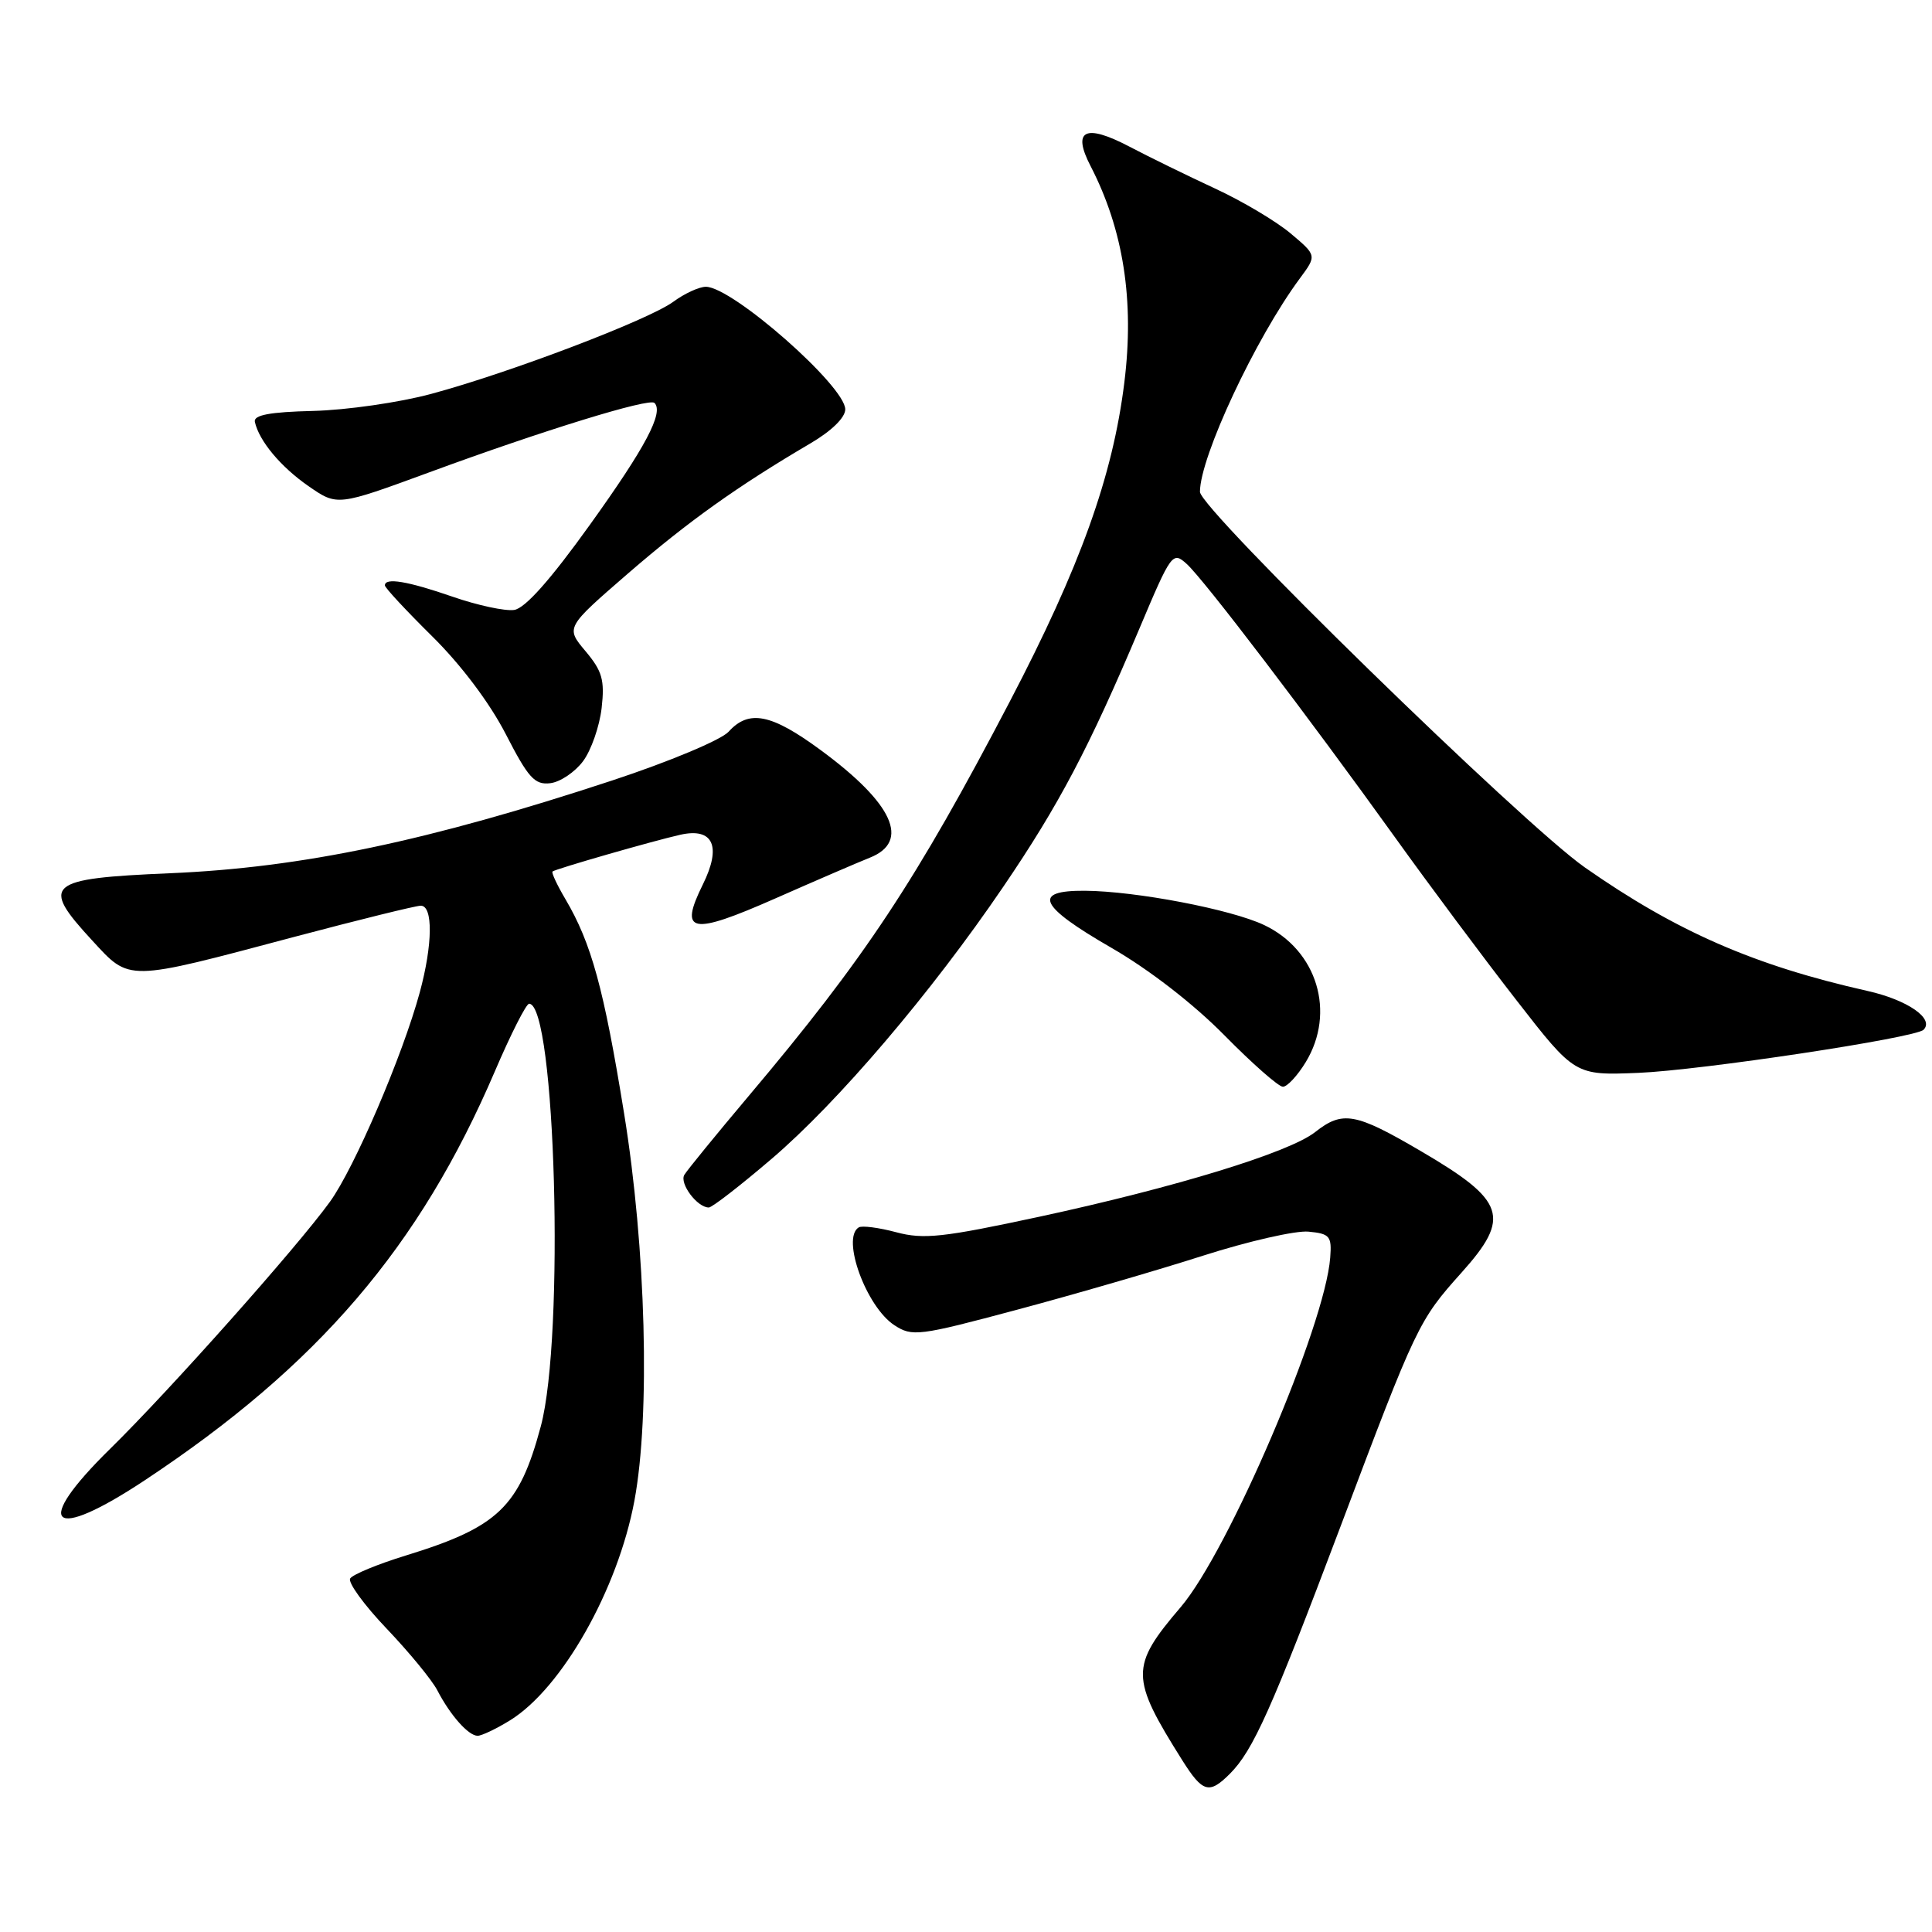 <?xml version="1.0" encoding="UTF-8" standalone="no"?>
<!DOCTYPE svg PUBLIC "-//W3C//DTD SVG 1.1//EN" "http://www.w3.org/Graphics/SVG/1.1/DTD/svg11.dtd" >
<svg xmlns="http://www.w3.org/2000/svg" xmlns:xlink="http://www.w3.org/1999/xlink" version="1.1" viewBox="0 0 256 256">
 <g >
 <path fill="currentColor"
d=" M 162.96 235.04 C 166.04 231.96 168.47 226.54 177.64 202.23 C 187.69 175.56 187.98 174.97 193.65 168.64 C 200.25 161.28 199.52 159.11 188.24 152.51 C 179.59 147.44 177.90 147.14 174.26 150.01 C 170.83 152.71 155.76 157.33 137.73 161.22 C 124.95 163.97 122.39 164.25 118.76 163.28 C 116.44 162.66 114.20 162.37 113.78 162.64 C 111.46 164.07 114.78 173.15 118.50 175.59 C 120.87 177.14 121.71 177.04 134.75 173.55 C 142.31 171.53 153.40 168.31 159.39 166.39 C 165.39 164.47 171.69 163.03 173.39 163.20 C 176.21 163.47 176.48 163.80 176.26 166.64 C 175.58 175.64 162.79 205.52 156.45 212.95 C 149.73 220.82 149.75 222.27 156.66 233.25 C 159.36 237.53 160.22 237.78 162.96 235.04 Z  M 67.59 227.95 C 74.46 223.70 81.86 210.64 84.06 198.87 C 86.18 187.52 85.60 165.39 82.69 147.50 C 80.01 130.98 78.37 124.99 74.92 119.14 C 73.82 117.28 73.05 115.63 73.21 115.48 C 73.57 115.15 86.50 111.43 90.14 110.61 C 94.51 109.63 95.64 112.13 93.13 117.20 C 89.93 123.67 91.55 123.98 102.73 119.05 C 108.10 116.68 113.74 114.25 115.25 113.65 C 120.65 111.51 118.35 106.46 108.77 99.41 C 102.20 94.57 99.23 93.98 96.54 96.96 C 95.56 98.04 88.69 100.92 81.14 103.41 C 56.75 111.45 40.00 114.97 22.50 115.71 C 6.15 116.41 5.31 117.13 12.21 124.61 C 17.25 130.08 16.60 130.10 39.00 124.14 C 47.53 121.88 55.06 120.02 55.75 120.01 C 57.40 120.00 57.34 125.16 55.62 131.50 C 53.33 139.91 46.97 154.74 43.72 159.24 C 39.41 165.21 22.48 184.24 14.60 191.97 C 4.20 202.17 6.68 204.43 19.19 196.14 C 42.17 180.92 55.60 165.23 65.57 141.96 C 67.68 137.03 69.72 133.00 70.11 133.00 C 73.62 133.00 74.84 177.14 71.66 188.99 C 68.79 199.70 66.02 202.35 53.75 206.12 C 50.04 207.26 46.73 208.63 46.40 209.16 C 46.08 209.69 48.25 212.68 51.24 215.81 C 54.22 218.94 57.25 222.62 57.96 224.00 C 59.67 227.29 62.07 230.00 63.29 230.00 C 63.82 230.00 65.76 229.08 67.59 227.95 Z  M 102.20 153.59 C 111.02 146.07 123.41 131.53 132.94 117.50 C 140.33 106.64 144.32 99.06 151.00 83.24 C 155.20 73.28 155.38 73.04 157.24 74.72 C 159.52 76.78 173.31 94.89 184.88 111.00 C 189.42 117.33 196.63 127.00 200.91 132.50 C 208.68 142.50 208.68 142.50 217.09 142.16 C 225.36 141.82 253.80 137.53 254.88 136.45 C 256.35 134.98 252.75 132.49 247.43 131.30 C 232.45 127.93 222.14 123.43 210.00 114.94 C 201.74 109.16 159.00 67.45 159.00 65.17 C 159.00 60.56 166.35 44.85 172.23 36.90 C 174.49 33.85 174.49 33.85 170.99 30.91 C 169.07 29.30 164.57 26.63 161.00 24.98 C 157.43 23.32 152.30 20.82 149.62 19.41 C 143.77 16.35 142.03 17.23 144.51 22.01 C 148.86 30.44 150.33 39.82 148.98 50.69 C 147.44 63.12 143.14 75.09 133.78 93.00 C 121.38 116.72 114.60 126.97 99.20 145.23 C 94.90 150.33 91.07 155.03 90.68 155.67 C 90.00 156.81 92.38 160.00 93.92 160.00 C 94.35 160.00 98.07 157.12 102.20 153.59 Z  M 173.01 140.75 C 177.03 134.15 174.53 125.90 167.50 122.57 C 163.11 120.49 150.53 118.08 143.75 118.03 C 136.70 117.98 137.66 120.05 147.25 125.58 C 152.25 128.46 158.15 133.03 162.23 137.17 C 165.93 140.93 169.42 144.00 169.99 144.00 C 170.56 144.00 171.92 142.54 173.01 140.75 Z  M 77.26 100.86 C 78.34 99.41 79.44 96.24 79.72 93.82 C 80.14 90.10 79.80 88.92 77.58 86.28 C 74.95 83.15 74.95 83.15 83.20 76.00 C 91.21 69.07 97.74 64.42 107.35 58.77 C 110.17 57.12 112.00 55.34 112.00 54.24 C 112.00 51.16 97.03 38.00 93.53 38.00 C 92.64 38.00 90.70 38.89 89.21 39.99 C 85.91 42.40 67.53 49.40 57.11 52.20 C 52.93 53.33 45.90 54.34 41.50 54.45 C 35.71 54.59 33.58 55.00 33.77 55.90 C 34.33 58.43 37.20 61.87 40.90 64.43 C 44.70 67.06 44.70 67.06 56.90 62.58 C 71.98 57.03 86.04 52.70 86.72 53.39 C 87.98 54.65 85.54 59.26 78.19 69.50 C 72.95 76.81 69.58 80.61 68.13 80.82 C 66.94 81.00 63.27 80.21 59.98 79.07 C 54.00 77.00 51.00 76.50 51.00 77.57 C 51.00 77.88 53.82 80.91 57.27 84.32 C 61.09 88.09 64.89 93.14 67.02 97.28 C 70.00 103.08 70.85 104.02 72.90 103.78 C 74.22 103.63 76.18 102.31 77.26 100.86 Z "/>
</g>
</svg>
